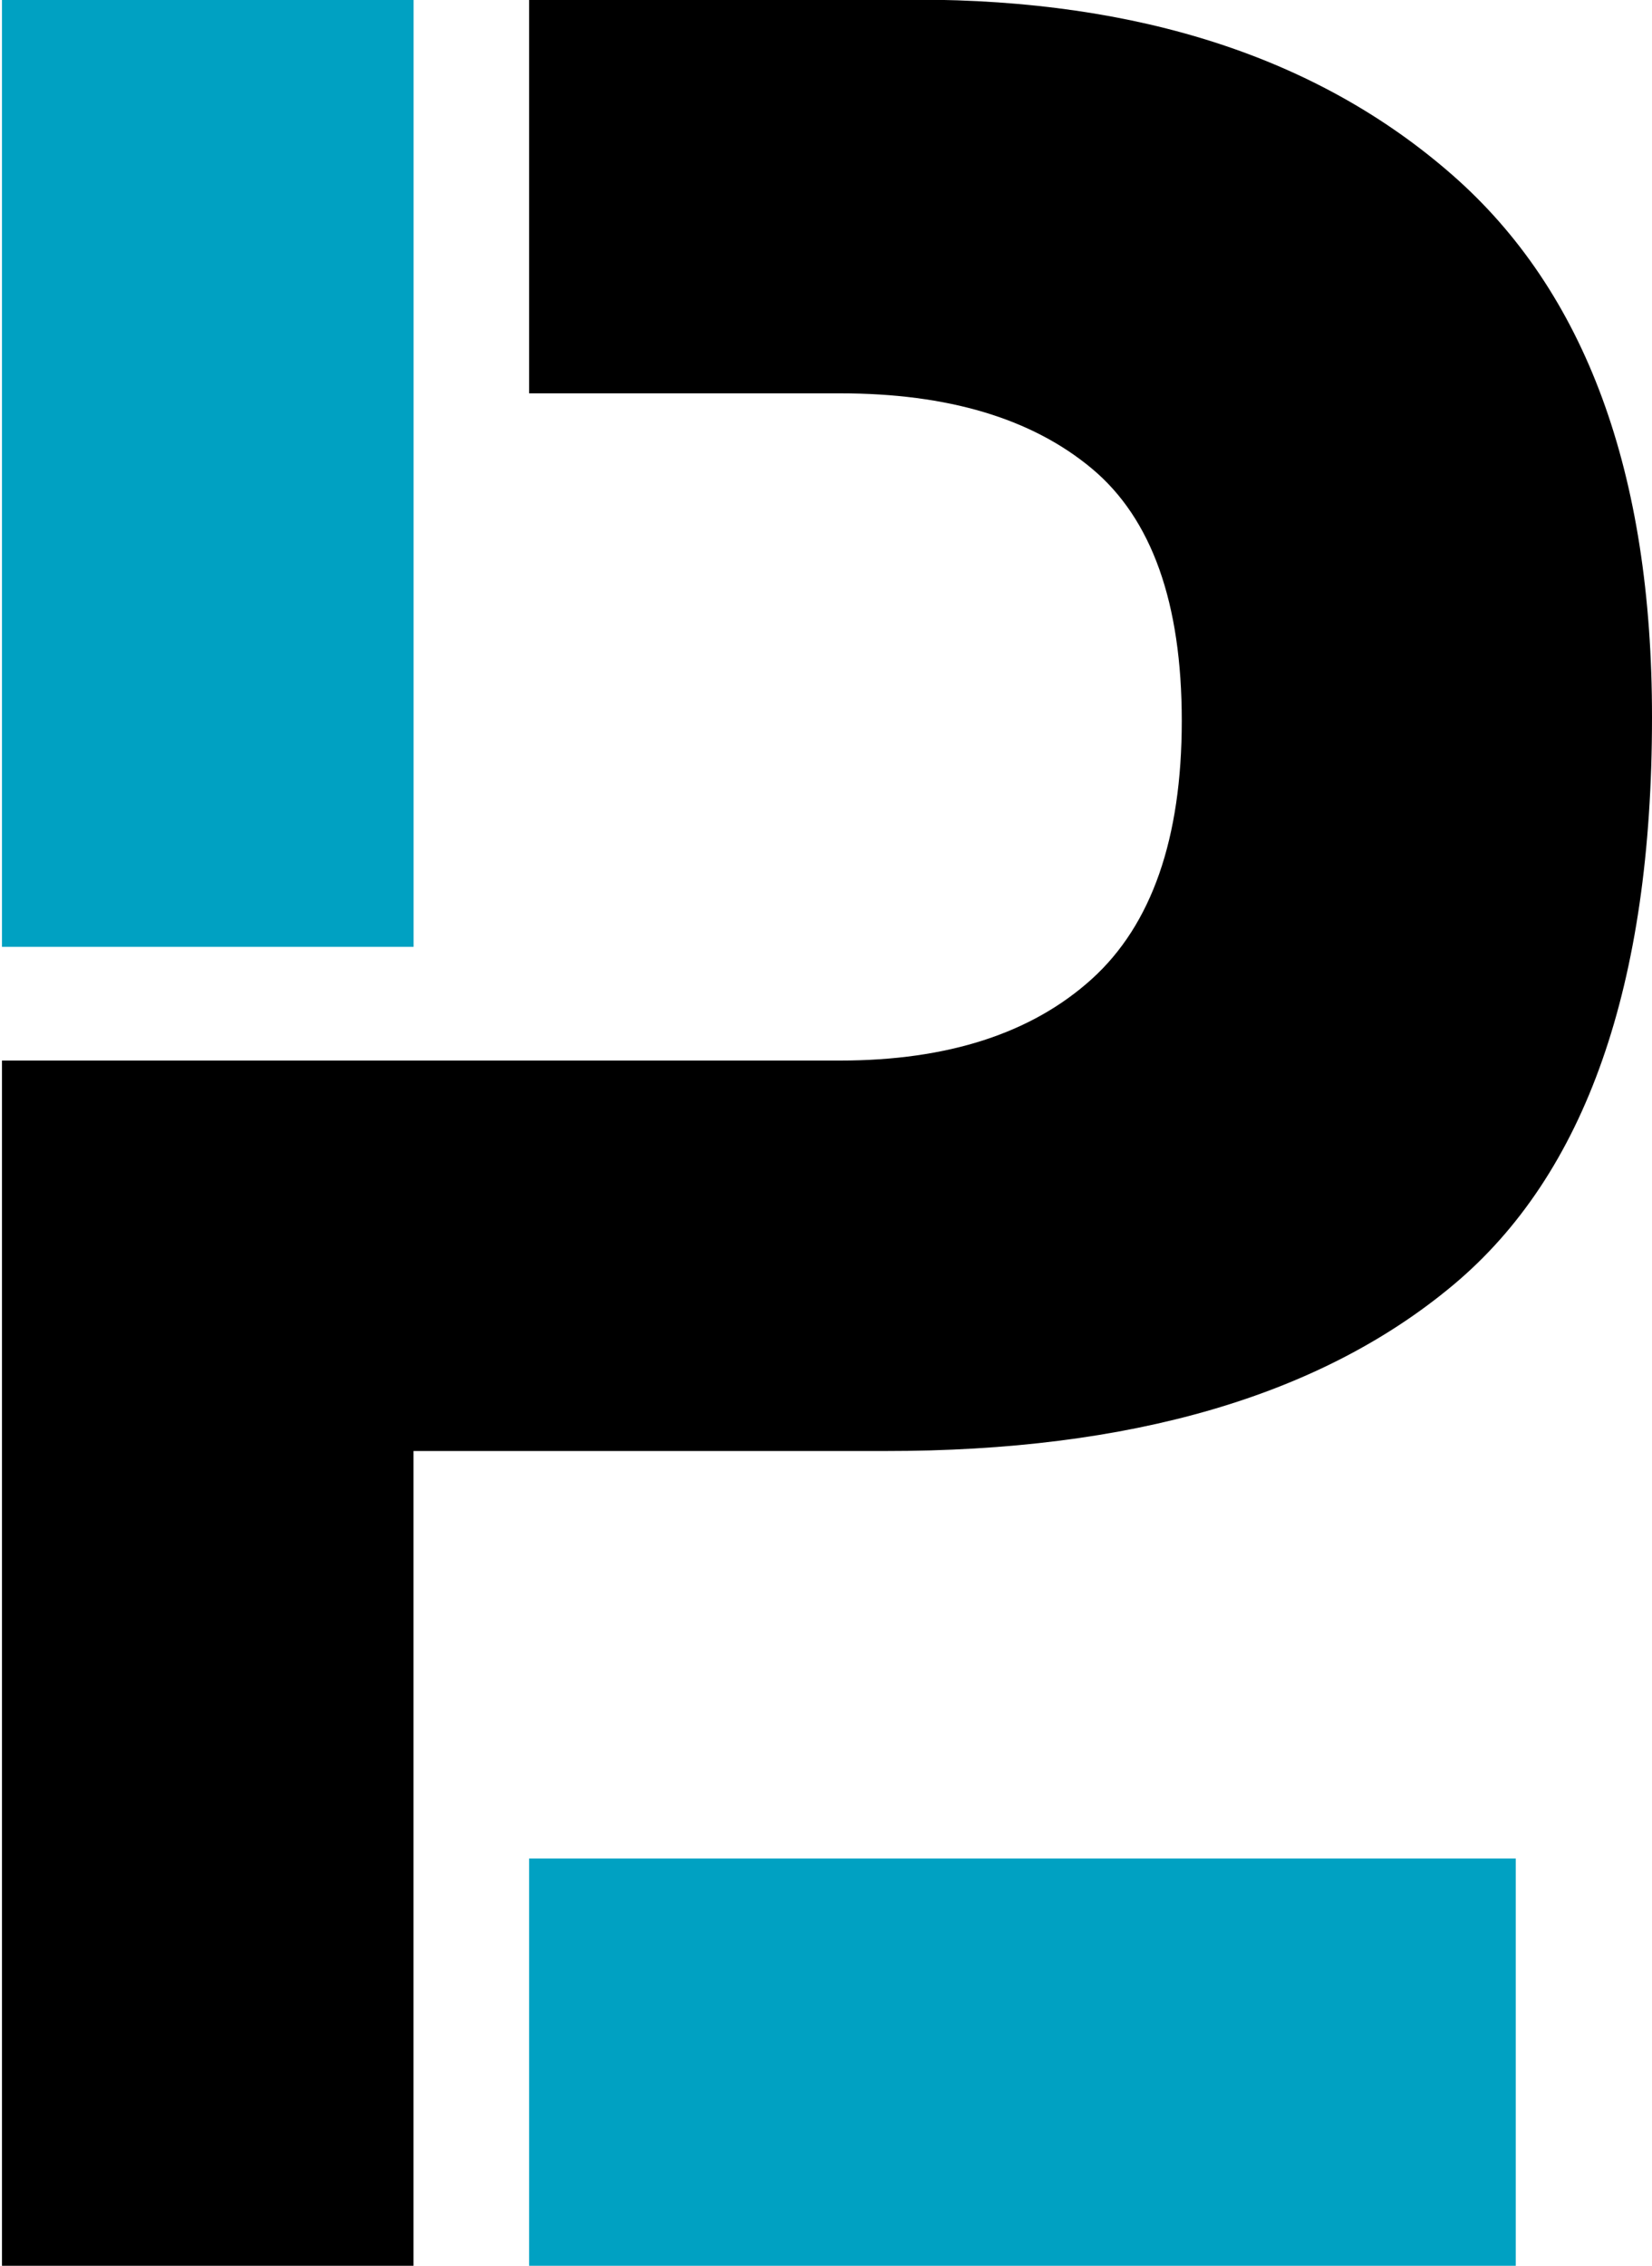 <svg id="Layer_1" data-name="Layer 1" xmlns="http://www.w3.org/2000/svg" xmlns:xlink="http://www.w3.org/1999/xlink" viewBox="0 0 375 514">
   <defs>
      <style>.cls-1{fill:none;}.cls-2{fill:#00a1c2;}.cls-3{fill:currentcolor}</style>
      <clipPath id="clip-path">
         <rect class="cls-1" x="0.45" y="-0.08" width="374.55" height="514.13"/>
      </clipPath>
   </defs>
   <rect class="cls-2" x="120.11" y="421.61" width="223.96" height="92.44"/>
   <rect class="cls-2" x="0.45" y="-0.08" width="93.43" height="214.87"/>
   <g class="cls-3">
      <path d="M375,162.8q0,91-45.14,128.72t-129,37.65h-107V514.05H.45V240.59H190.7c24.49,0,43.56-6.21,57.14-18.5s20.42-31.85,20.42-58.57-6.78-45.86-20.42-57.23S215.19,89.23,190.7,89.23H120.11V-.08h87.8q76.29,0,121.72,39.73T375,162.8"/>
   </g>
</svg>